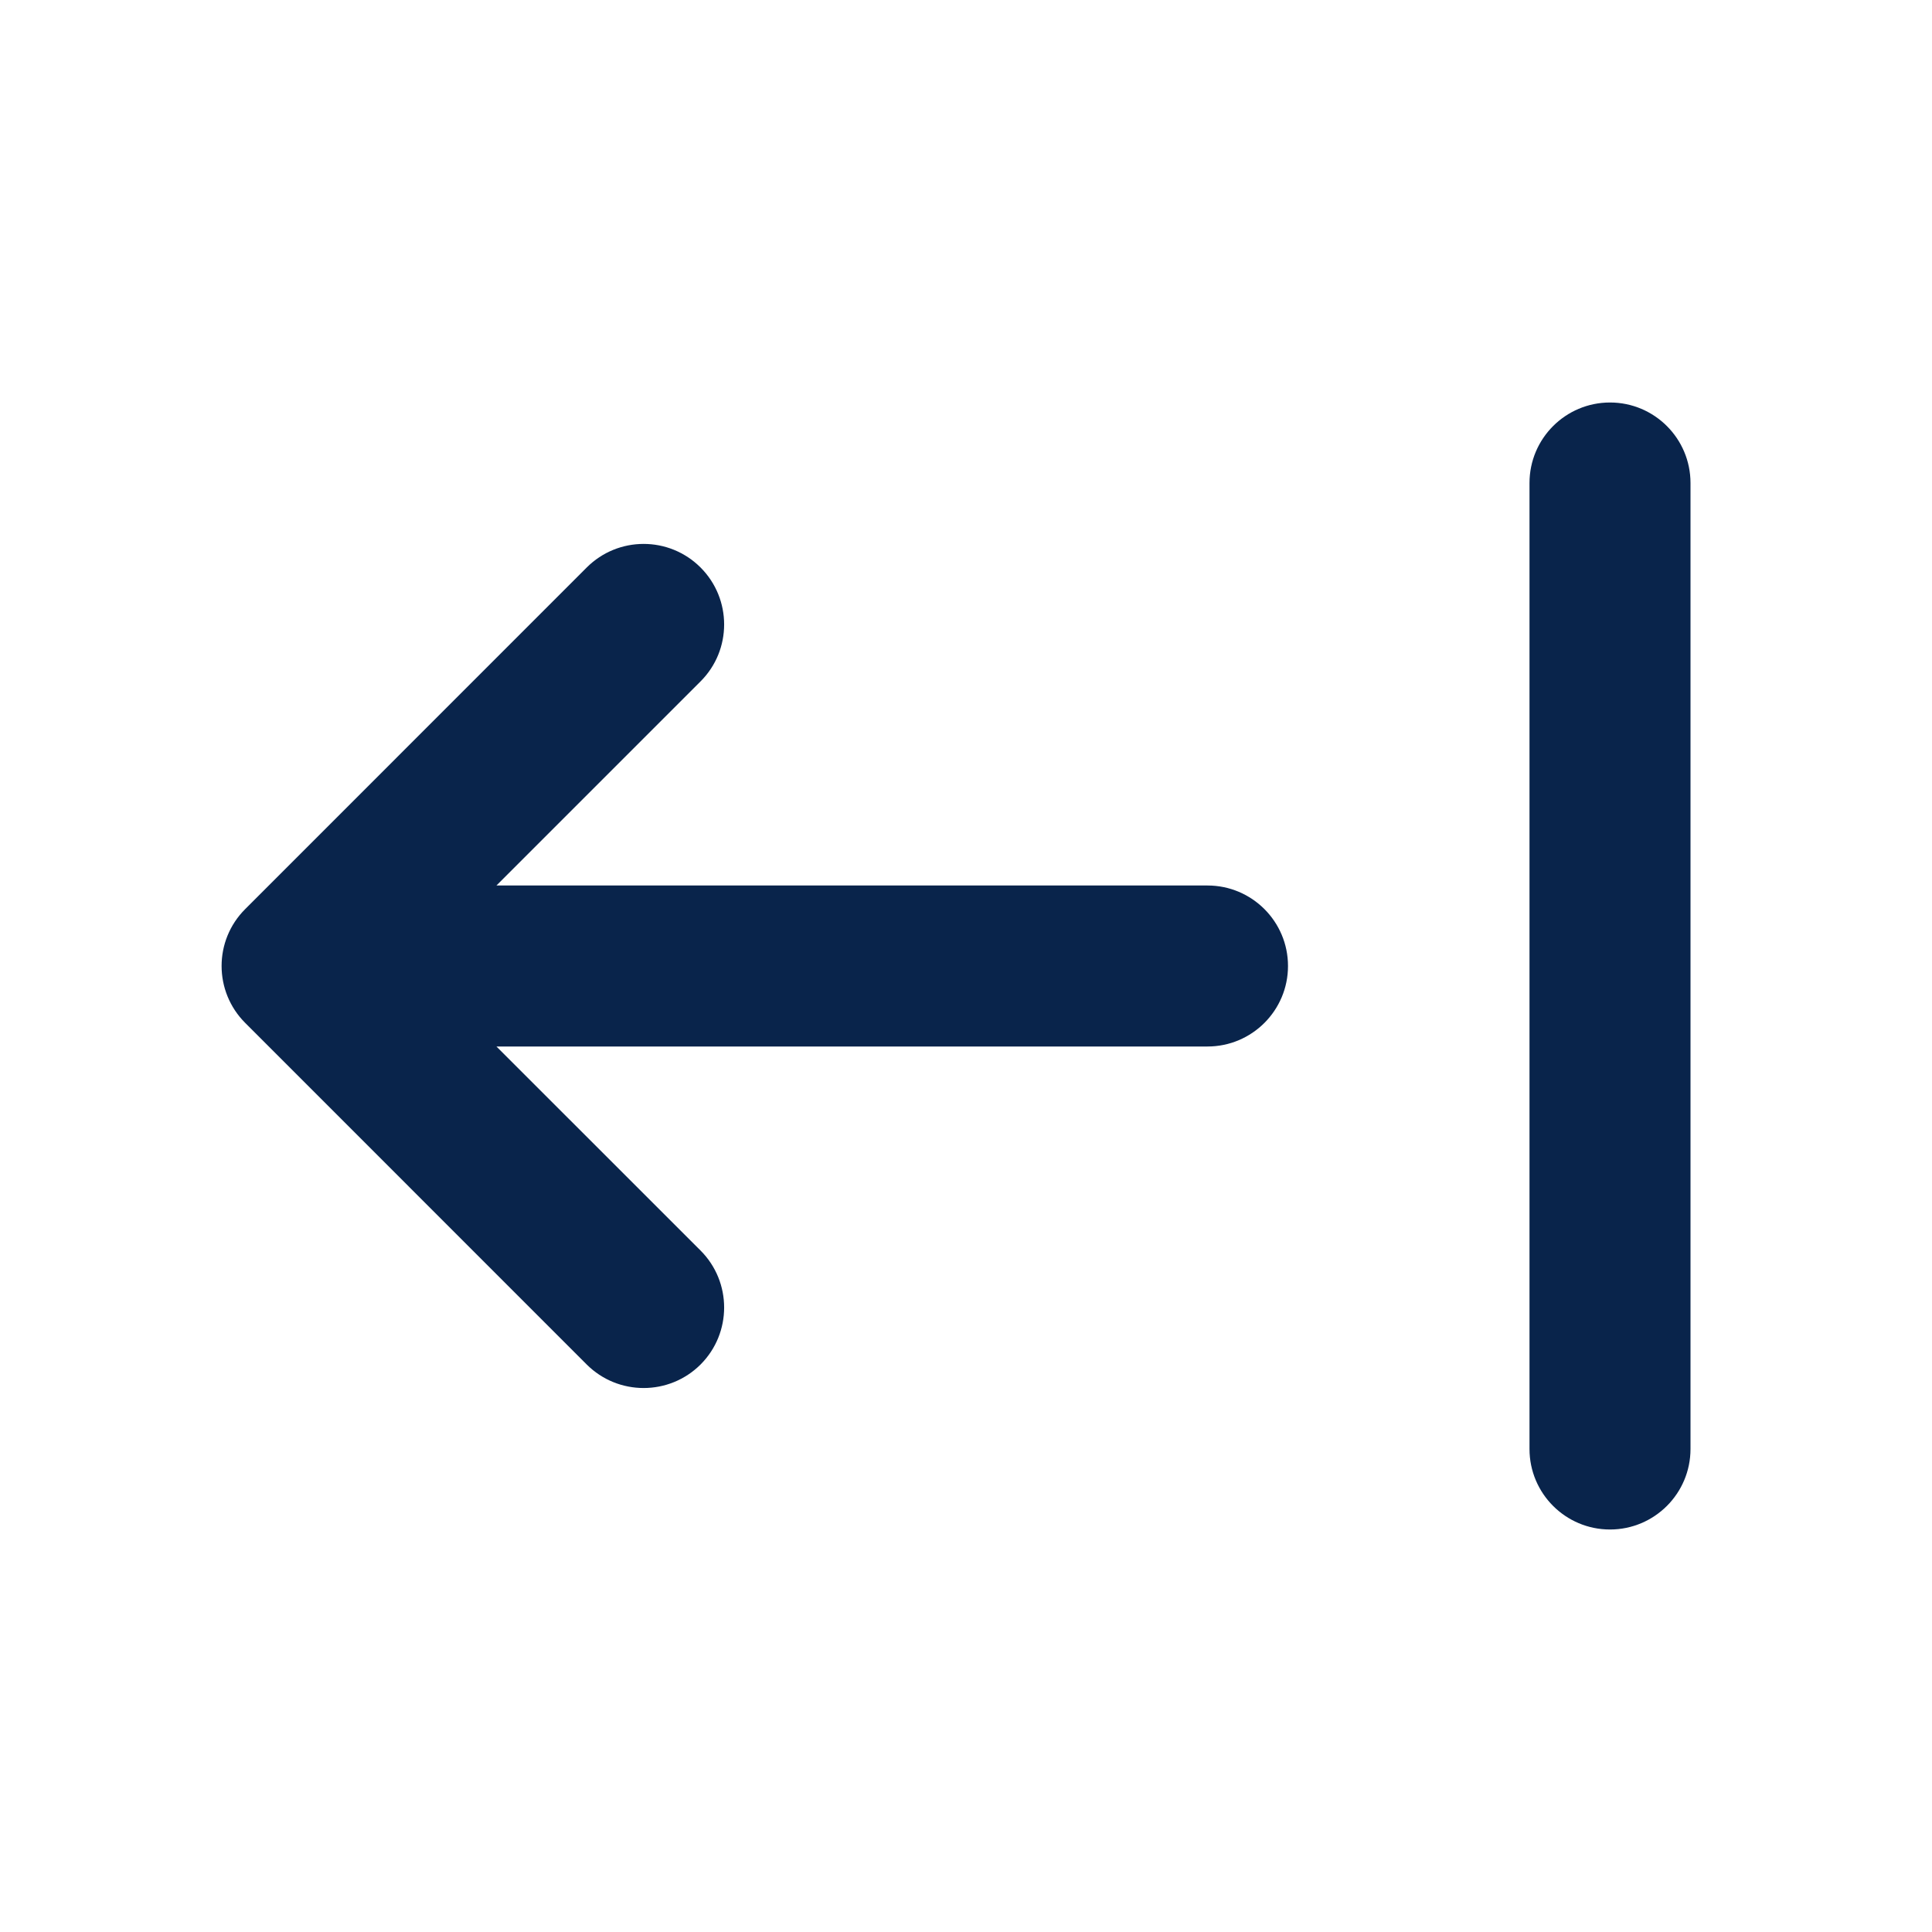 <?xml version='1.0' encoding='UTF-8'?><svg width='24px' height='24px' viewBox='0 0 24 24' version='1.1' xmlns='http://www.w3.org/2000/svg' xmlns:xlink='http://www.w3.org/1999/xlink'><title>align_arrow_left_line</title><g id='Icon' stroke='none' stroke-width='1' fill='none' fill-rule='evenodd'><g id='Arrow' transform='translate(-48, -98)' fill-rule='nonzero'><g id='align_arrow_left_line' transform='translate(48, 98)'><path d='M24,0 L24,24 L0,24 L0,0 L24,0 Z M12.594,23.258 L12.582,23.259 L12.511,23.295 L12.492,23.299 L12.477,23.295 L12.406,23.259 C12.396,23.256 12.387,23.259 12.382,23.265 L12.378,23.276 L12.361,23.703 L12.366,23.724 L12.377,23.736 L12.48,23.81 L12.495,23.814 L12.507,23.81 L12.611,23.736 L12.623,23.72 L12.627,23.703 L12.61,23.276 C12.608,23.266 12.601,23.259 12.594,23.258 Z M12.858,23.145 L12.845,23.147 L12.66,23.24 L12.65,23.25 L12.647,23.261 L12.665,23.691 L12.67,23.703 L12.678,23.71 L12.879,23.803 C12.891,23.807 12.902,23.803 12.908,23.795 L12.912,23.781 L12.878,23.166 C12.875,23.155 12.867,23.147 12.858,23.145 Z M12.143,23.147 C12.133,23.142 12.122,23.145 12.116,23.153 L12.11,23.166 L12.076,23.781 C12.075,23.793 12.083,23.802 12.093,23.805 L12.108,23.803 L12.309,23.71 L12.319,23.702 L12.322,23.691 L12.34,23.261 L12.337,23.248 L12.328,23.24 L12.143,23.147 Z' id='MingCute'></path><path d='M8.703,16.95 C9.093,16.559 9.093,15.926 8.703,15.535 L6.167,13 L15,13 C15.552,13 16,12.552 16,12 C16,11.448 15.552,11 15,11 L6.167,11 L8.703,8.464 C9.093,8.074 9.093,7.441 8.703,7.05 C8.312,6.659 7.679,6.659 7.288,7.05 L3.046,11.293 C2.655,11.683 2.655,12.316 3.046,12.707 L7.288,16.95 C7.679,17.34 8.312,17.34 8.703,16.95 Z M21,6 C21,5.448 20.552,5 20,5 C19.448,5 19,5.448 19,6 L19,18 C19,18.552 19.448,19 20,19 C20.552,19 21,18.552 21,18 L21,6 Z' id='形状' fill='#09244BFF'></path></g></g></g></svg>